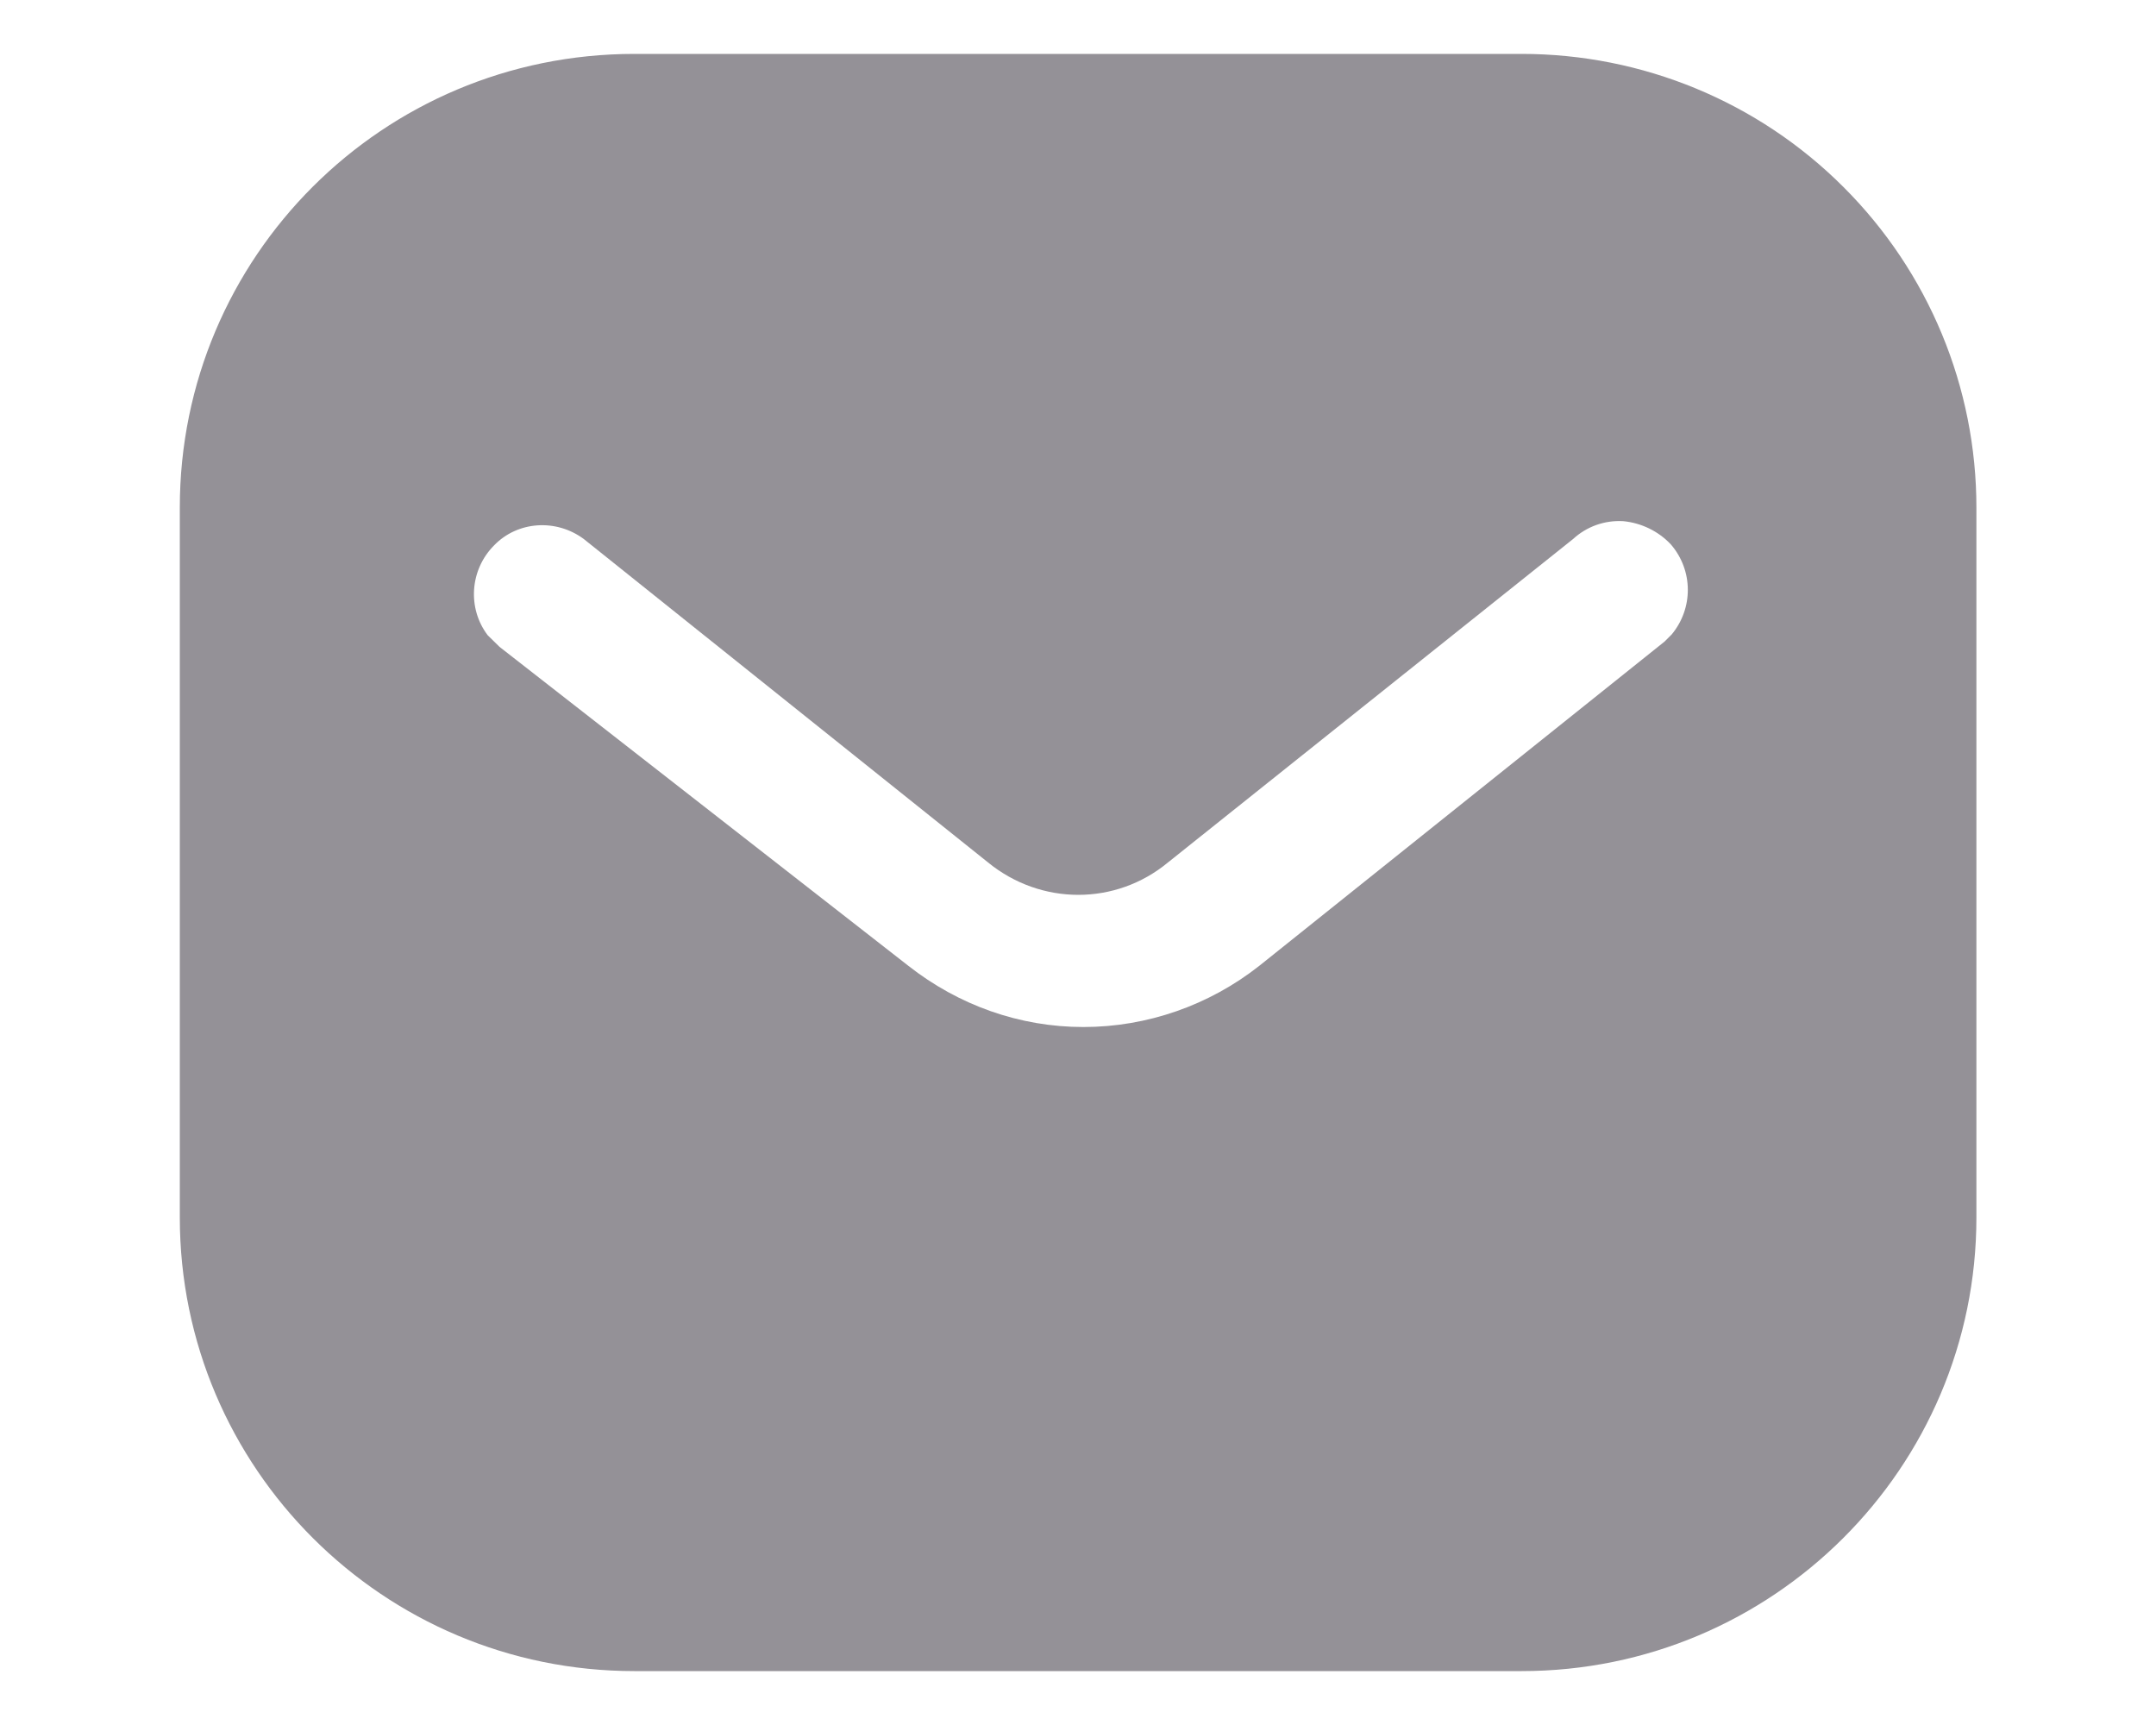 <svg width="10" height="8" viewBox="0 0 10 8" fill="none" xmlns="http://www.w3.org/2000/svg">
<path fill-rule="evenodd" clip-rule="evenodd" d="M7.058 0.25C7.617 0.25 8.154 0.471 8.55 0.867C8.946 1.262 9.167 1.796 9.167 2.354V5.646C9.167 6.808 8.221 7.75 7.058 7.75H2.942C1.779 7.75 0.834 6.808 0.834 5.646V2.354C0.834 1.192 1.775 0.25 2.942 0.25H7.058ZM7.721 2.975L7.754 2.942C7.854 2.821 7.854 2.646 7.75 2.525C7.692 2.463 7.612 2.425 7.529 2.417C7.442 2.412 7.359 2.442 7.296 2.5L5.417 4C5.175 4.2 4.829 4.2 4.583 4L2.708 2.5C2.579 2.404 2.4 2.417 2.292 2.529C2.179 2.642 2.167 2.821 2.262 2.946L2.317 3L4.213 4.479C4.446 4.662 4.729 4.763 5.025 4.763C5.321 4.763 5.609 4.662 5.841 4.479L7.721 2.975Z" fill="#949197"/>
</svg>
